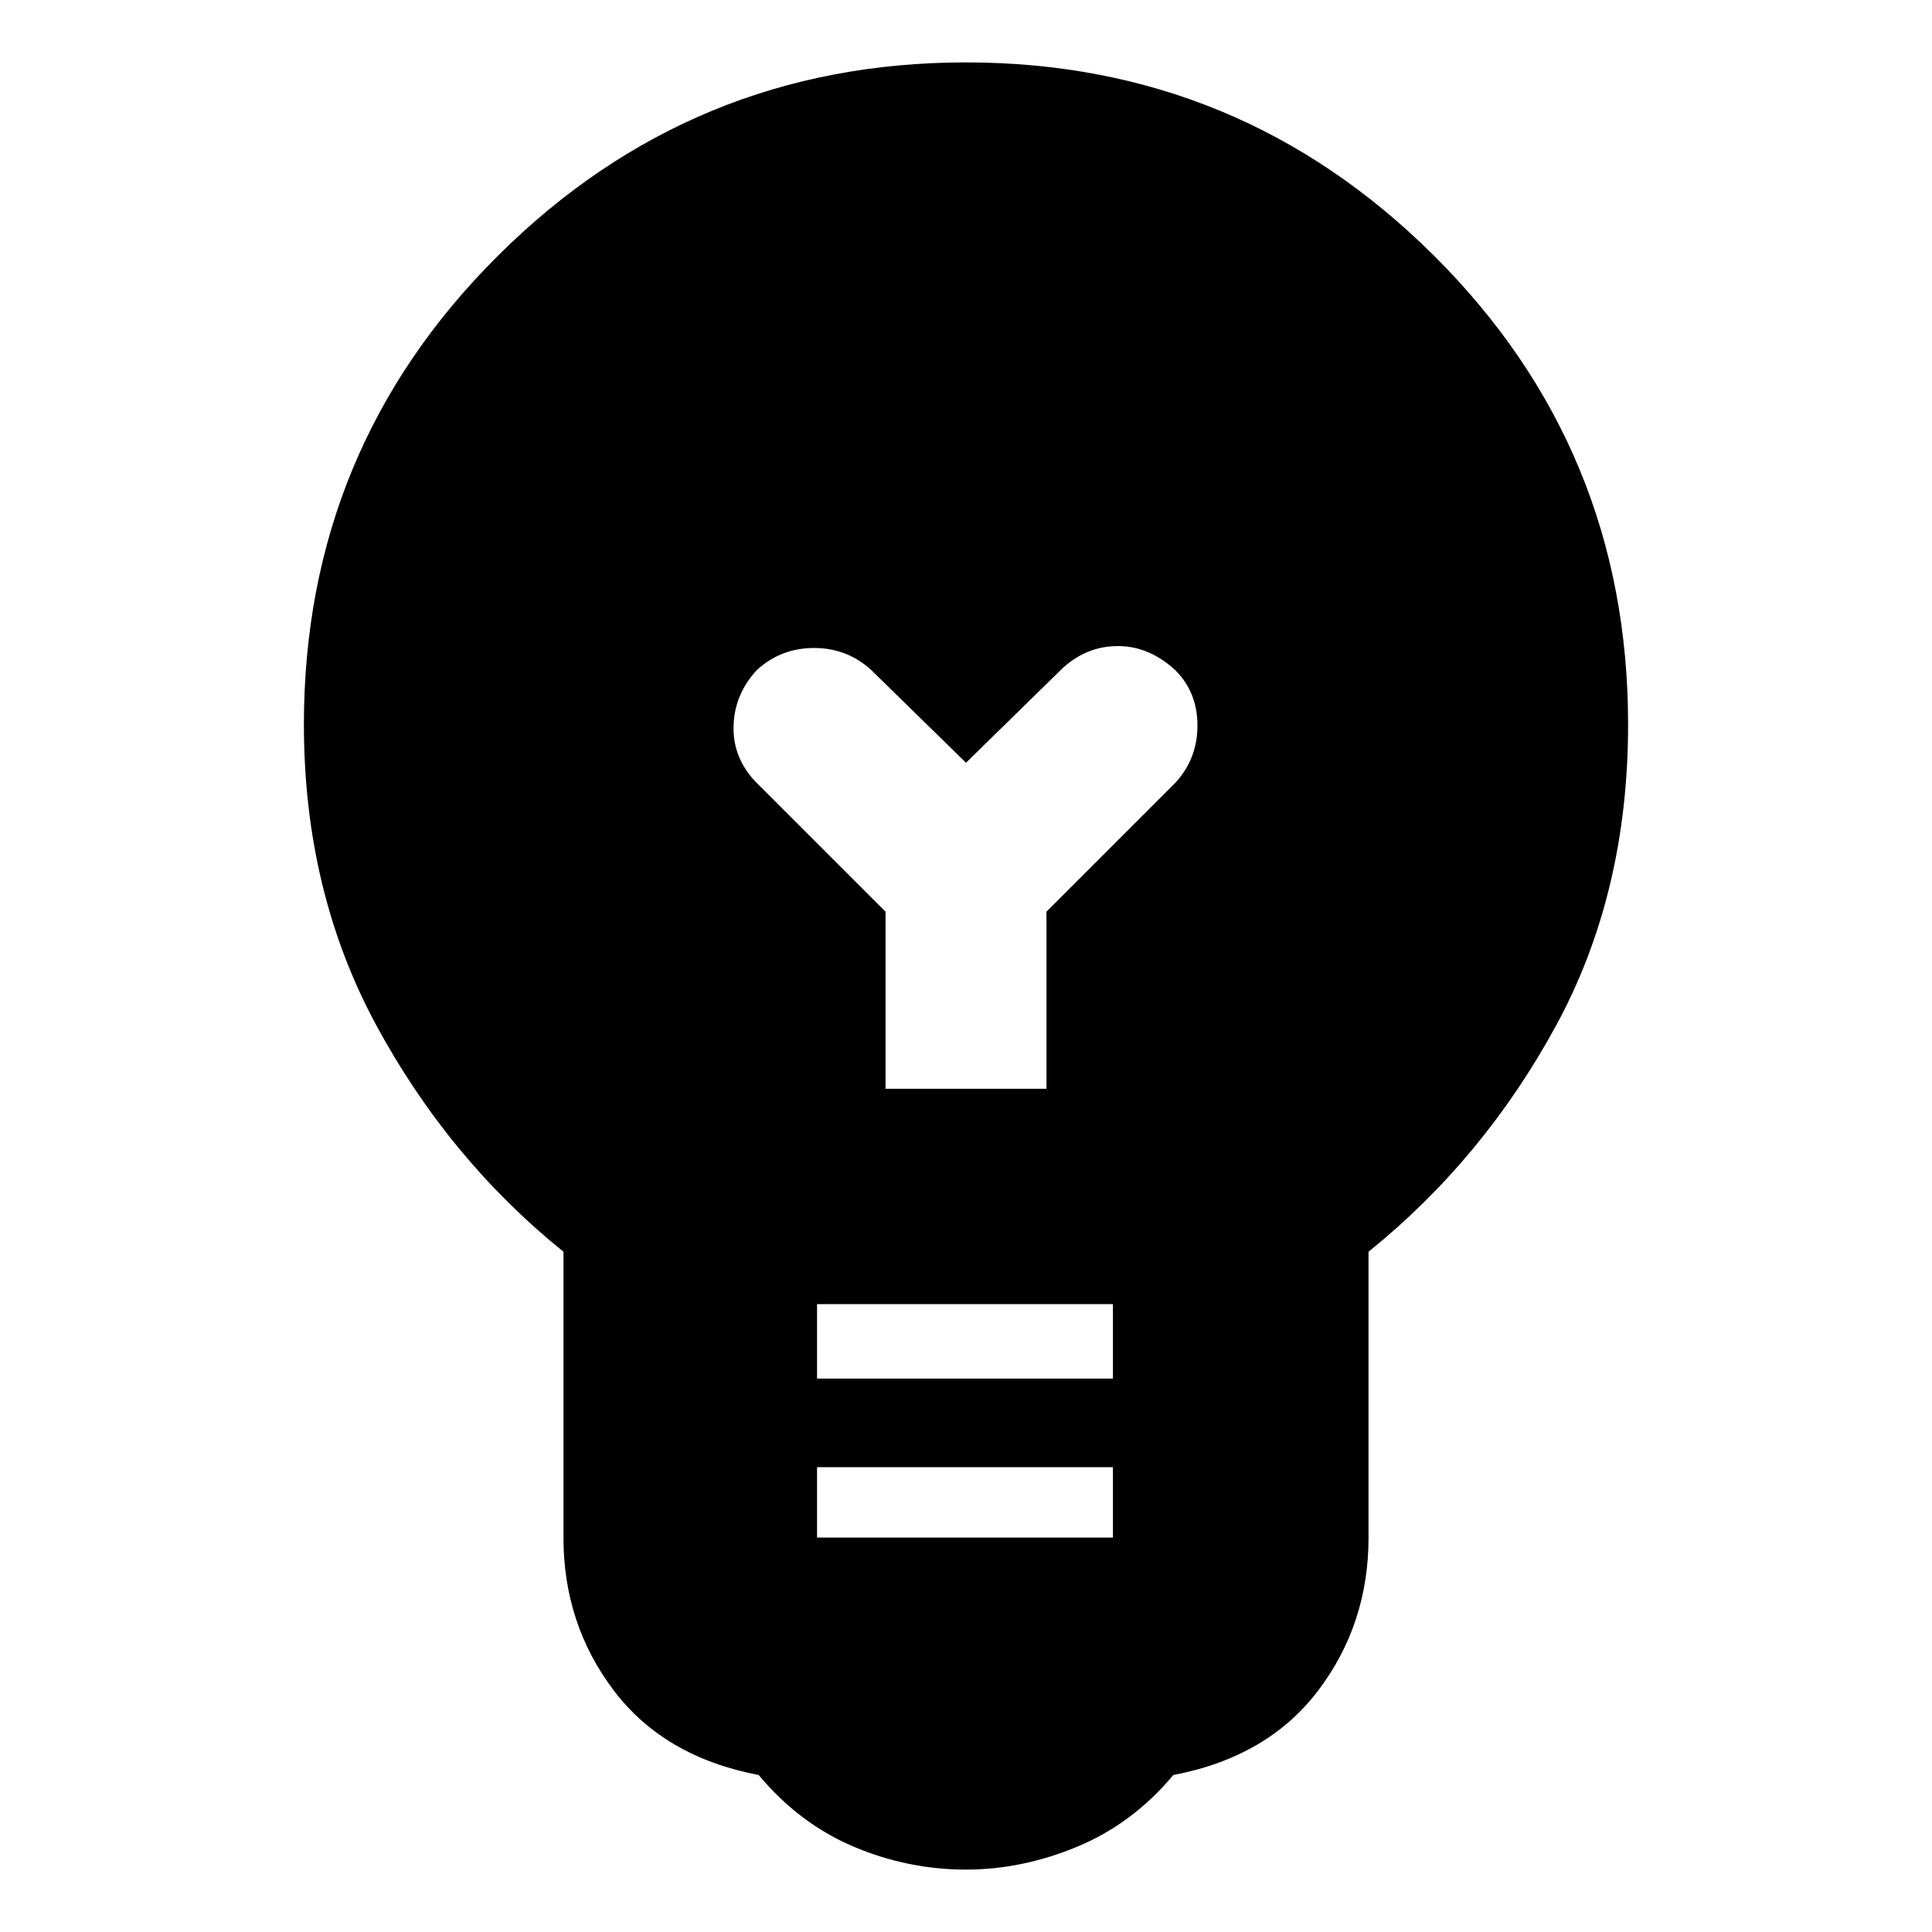 <svg xmlns="http://www.w3.org/2000/svg" height="20" width="20"><path d="M10 19.354q-.604 0-1.167-.239-.562-.24-.979-.74-.979-.187-1.5-.875t-.521-1.583v-2.959Q4.646 12 3.896 10.615q-.75-1.386-.75-3.115 0-2.854 2.01-4.854 2.011-2 4.844-2t4.844 2q2.01 2 2.01 4.854 0 1.75-.75 3.125t-1.937 2.333v2.959q0 .895-.521 1.583t-1.5.875q-.417.5-.99.74-.573.239-1.156.239Zm-1.542-3.437h3.063v-.729H8.458Zm0-1.646h3.063V13.5H8.458Zm.709-3h1.666V9.438l1.334-1.334q.229-.25.229-.594 0-.343-.229-.572-.271-.25-.594-.25-.323 0-.573.229l-1 .979-.979-.958q-.25-.23-.594-.23t-.594.23q-.229.25-.239.572-.011.323.218.573l1.355 1.355Z"/></svg>